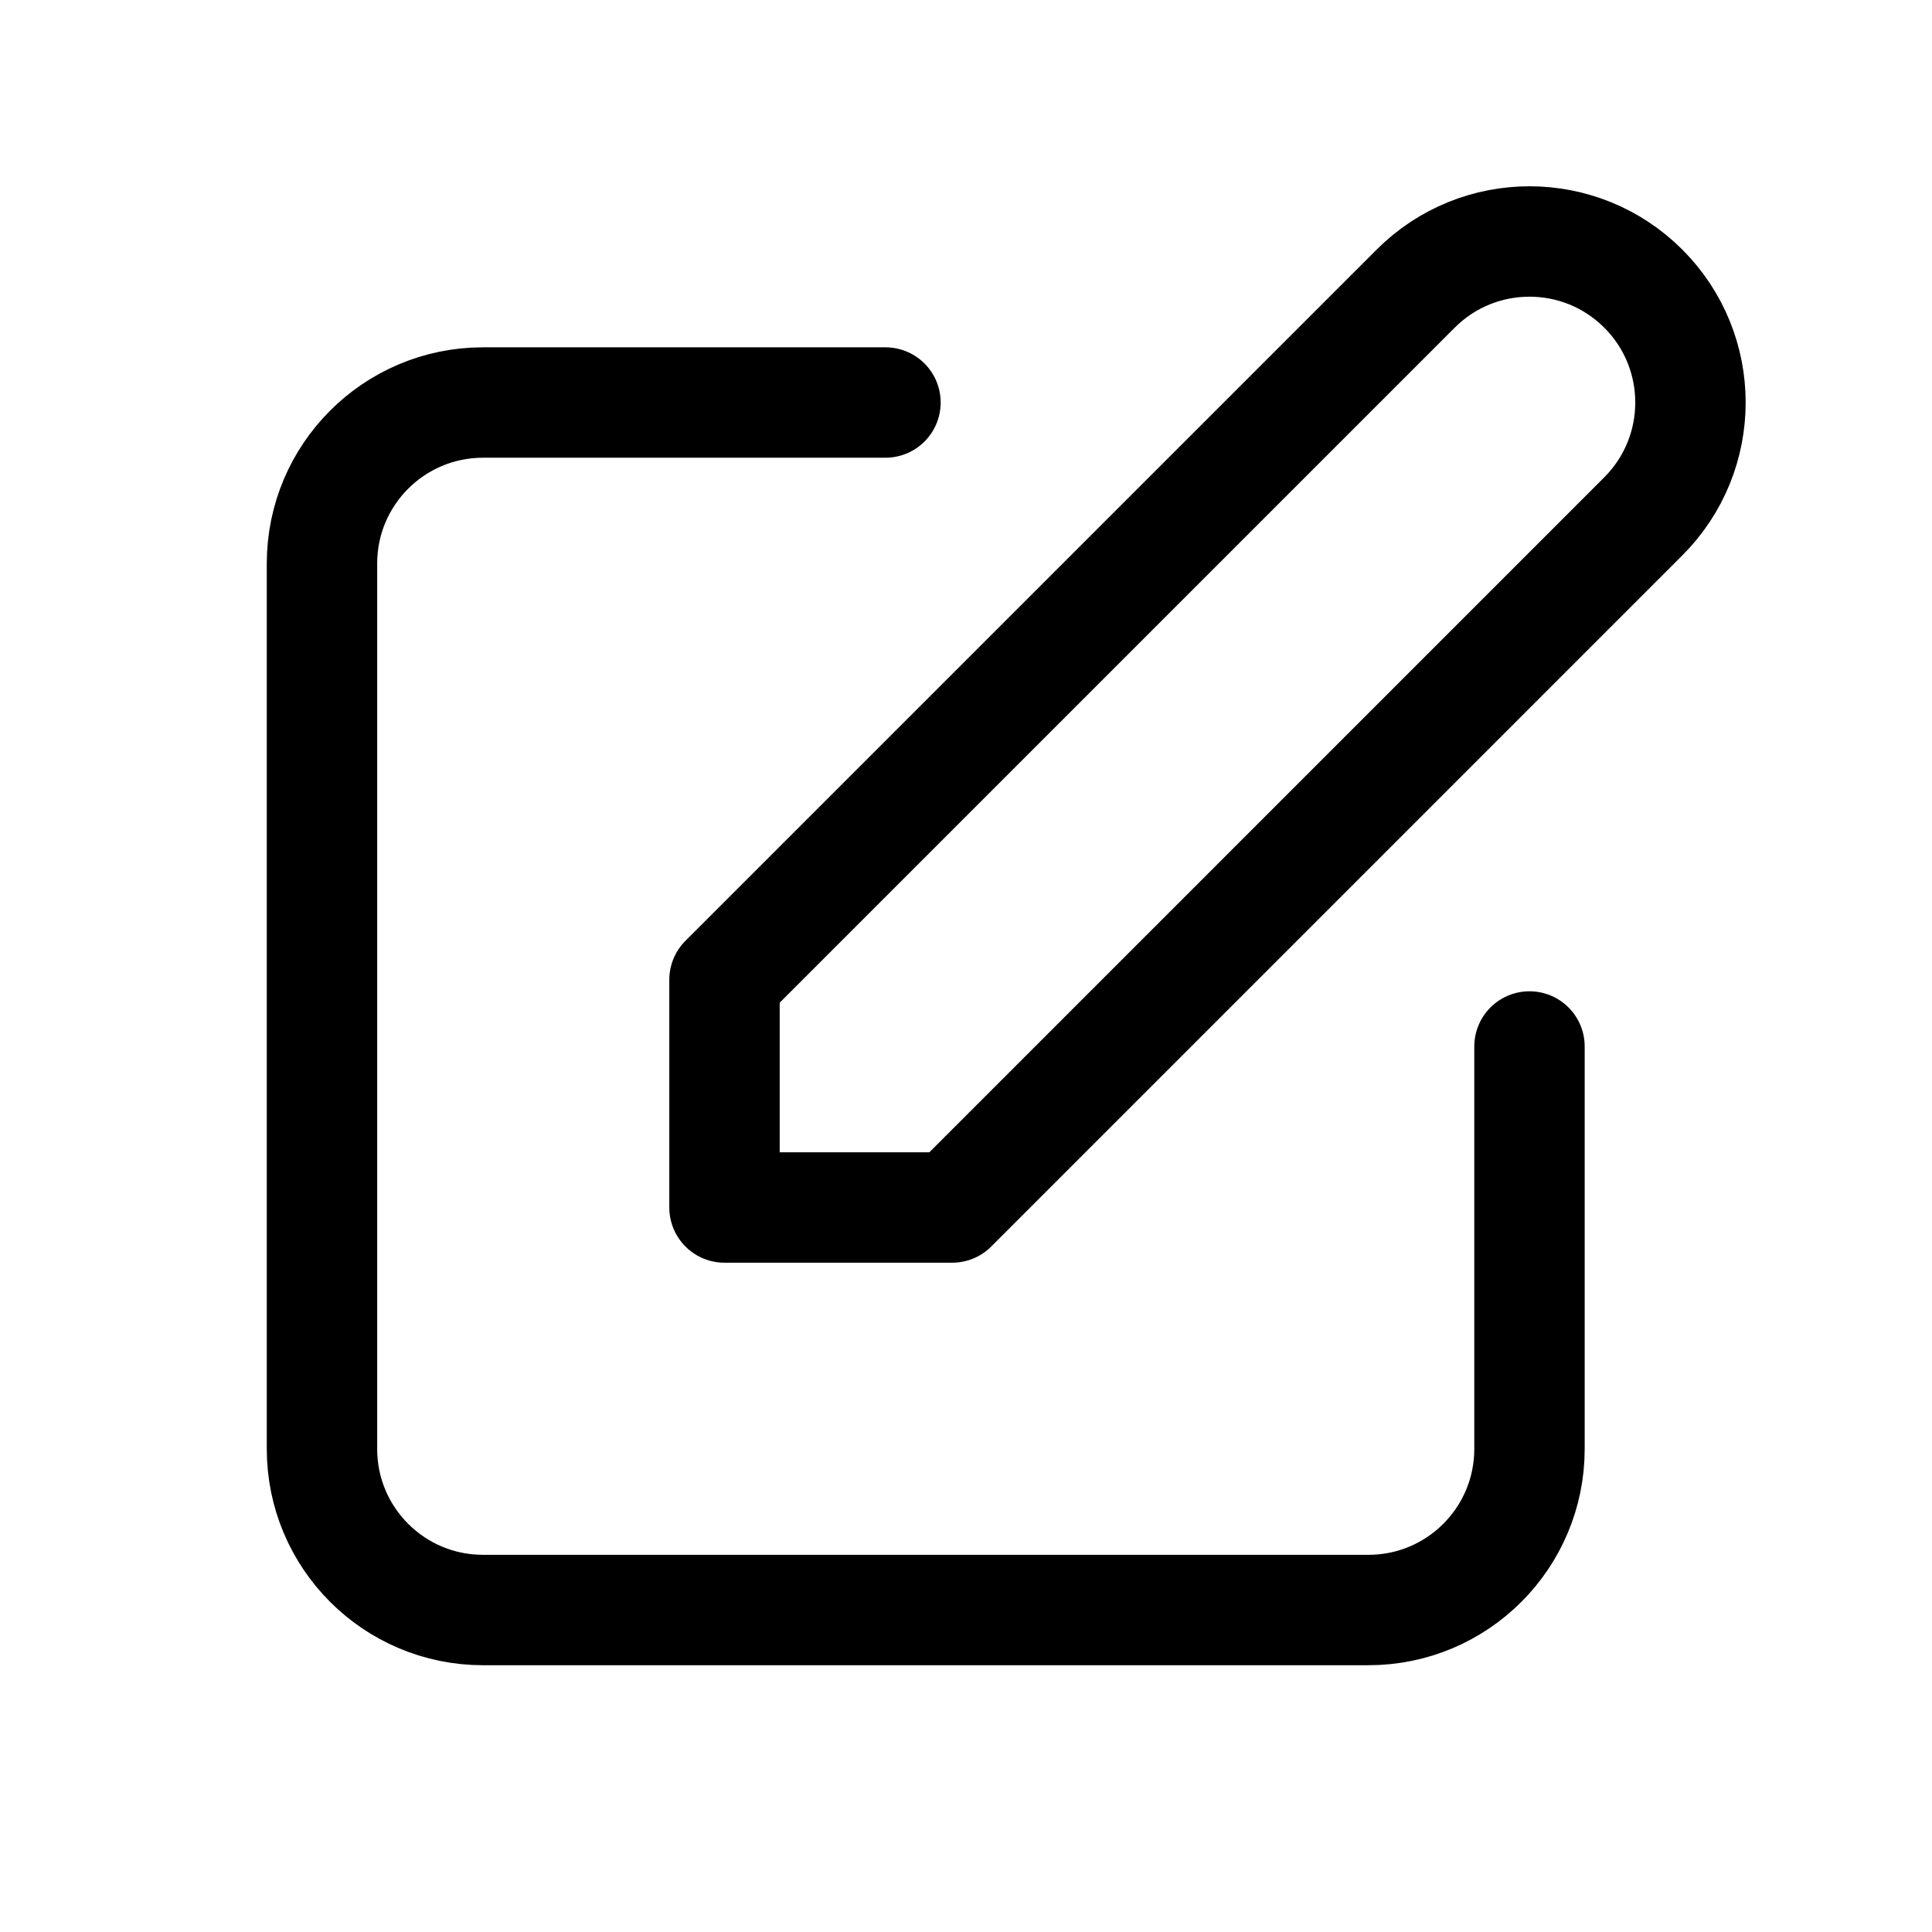 <svg viewBox="0 0 35 35" fill="none" xmlns="http://www.w3.org/2000/svg">
<path d="M16.041 7.292H8.75C7.139 7.292 5.833 8.598 5.833 10.208V26.25C5.833 27.861 7.139 29.167 8.75 29.167H24.791C26.402 29.167 27.708 27.861 27.708 26.25V18.958M25.646 5.229C26.785 4.09 28.631 4.09 29.77 5.229C30.909 6.368 30.909 8.215 29.77 9.354L17.25 21.875H13.125L13.125 17.75L25.646 5.229Z" stroke="currentColor" stroke-width="2" stroke-linecap="round" stroke-linejoin="round"/>
</svg>

